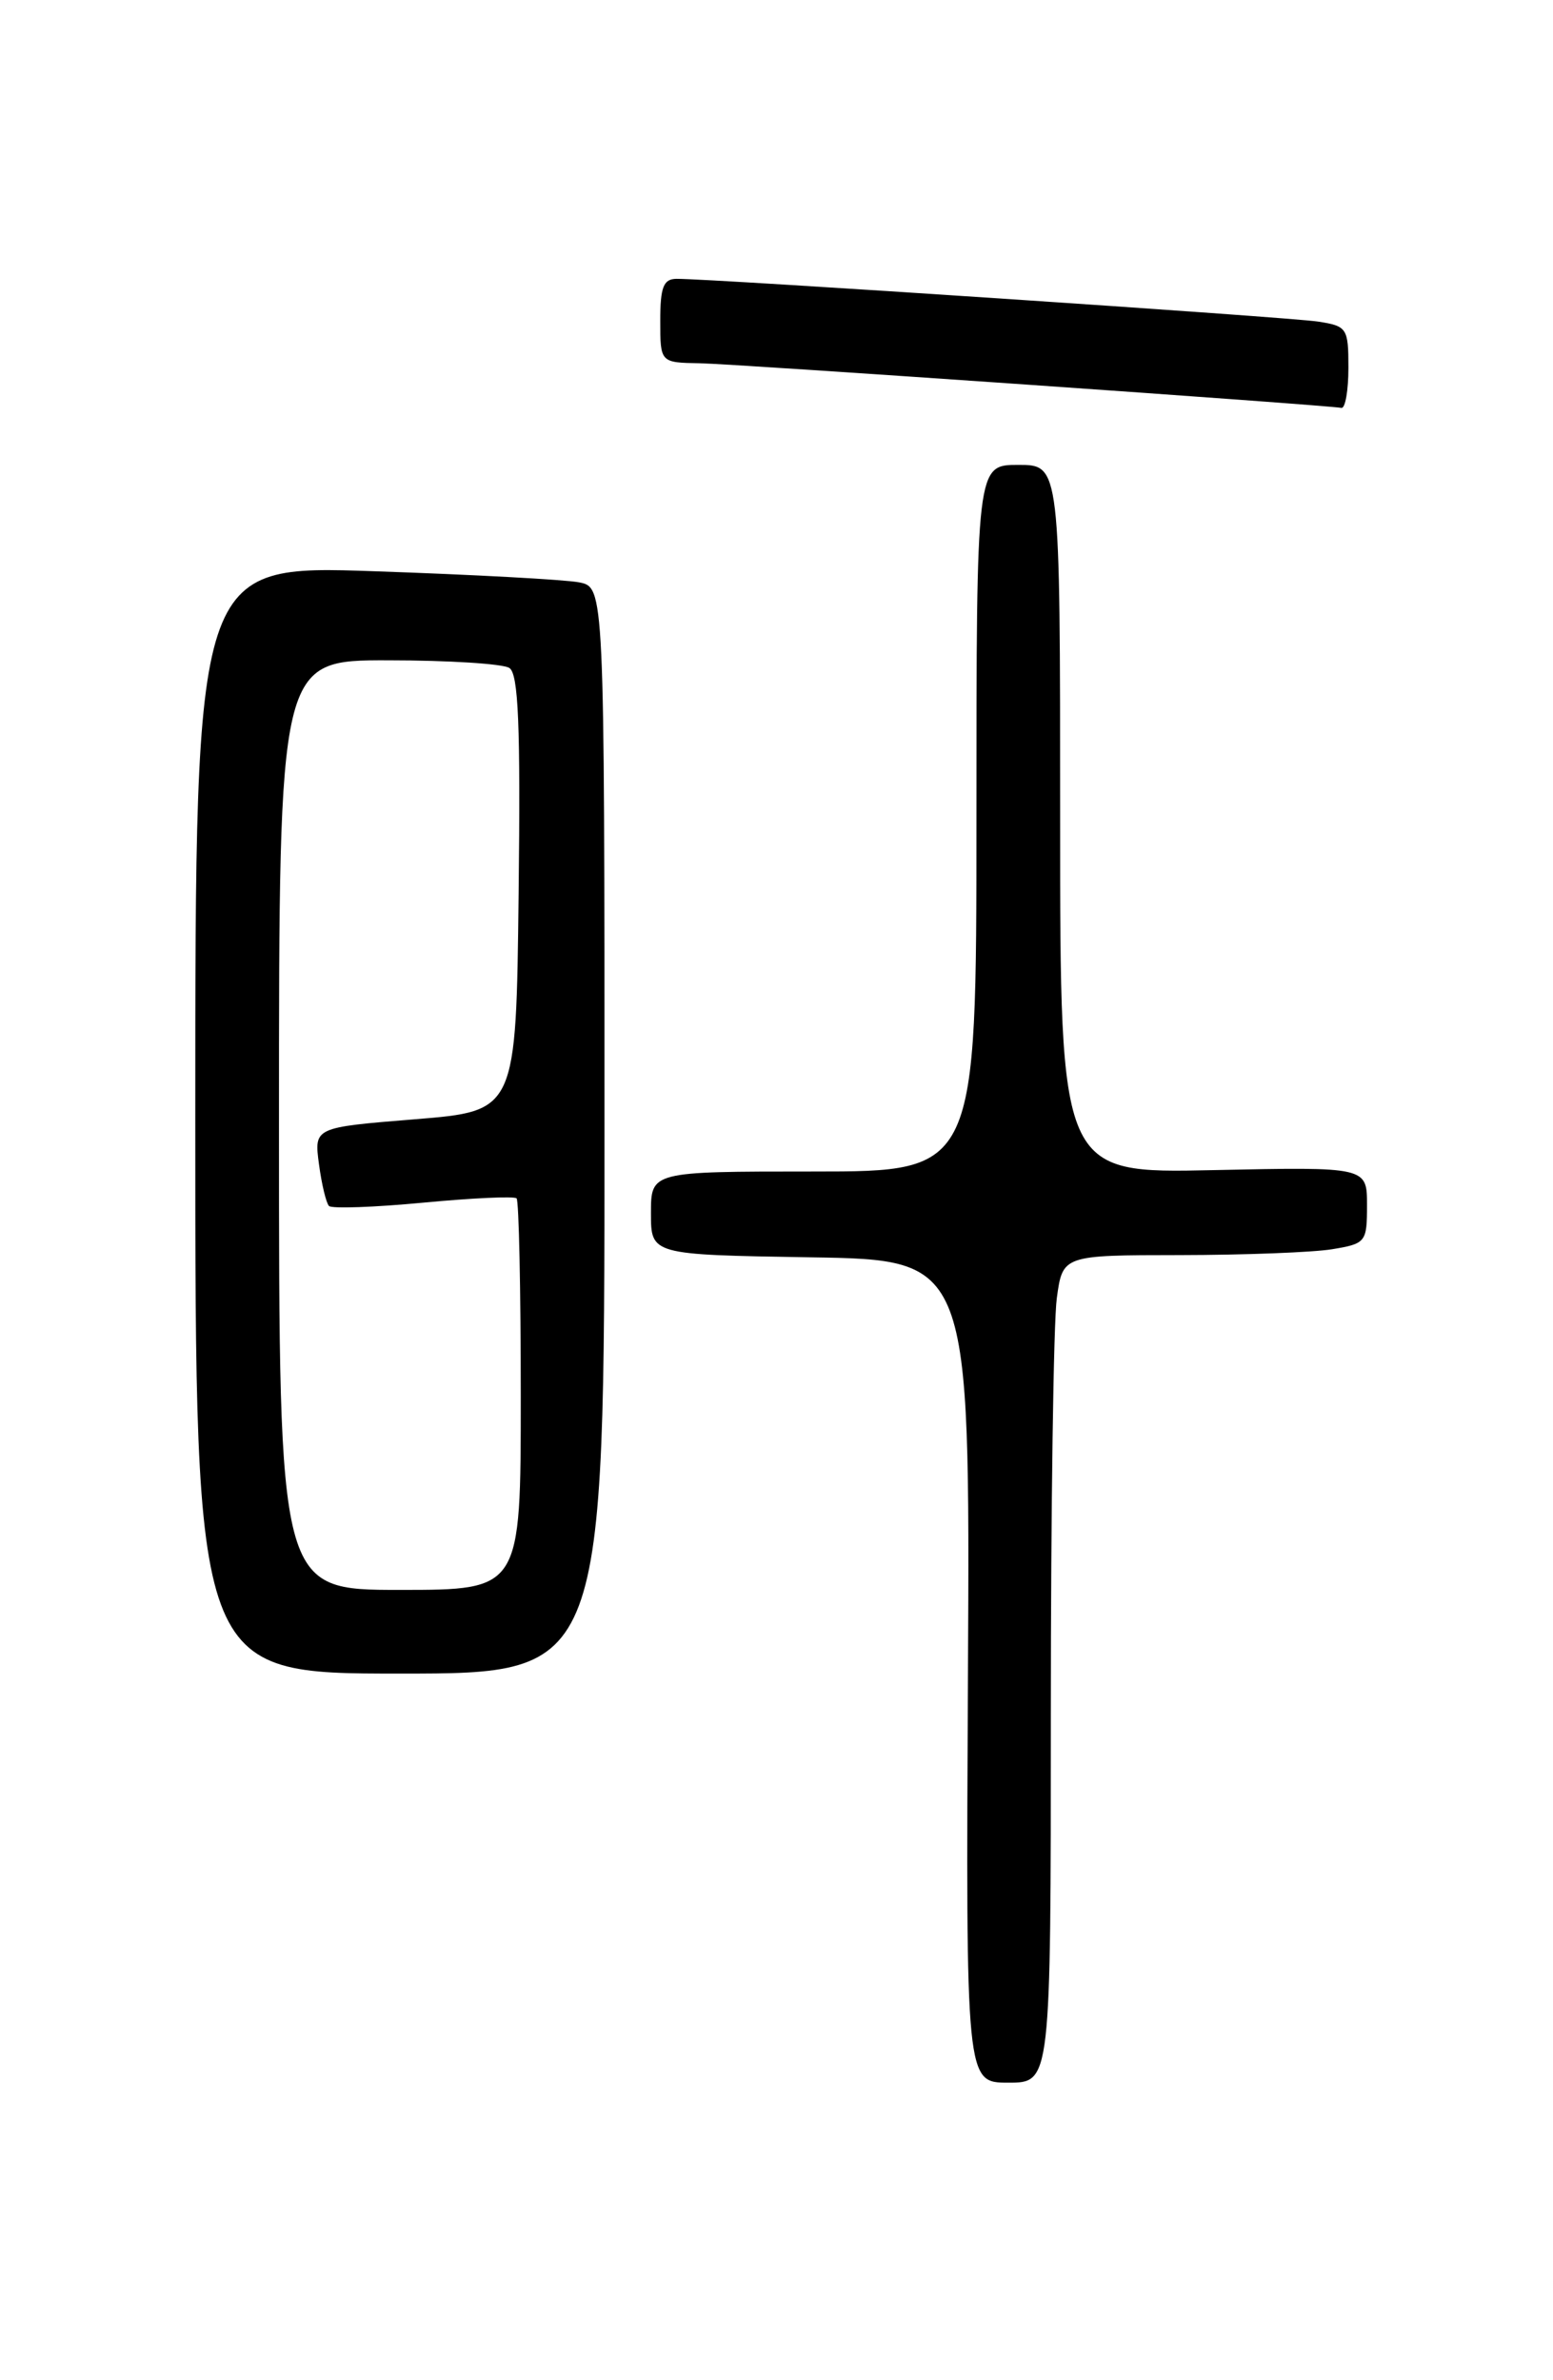 <?xml version="1.0" encoding="UTF-8" standalone="no"?>
<!DOCTYPE svg PUBLIC "-//W3C//DTD SVG 1.1//EN" "http://www.w3.org/Graphics/SVG/1.1/DTD/svg11.dtd" >
<svg xmlns="http://www.w3.org/2000/svg" xmlns:xlink="http://www.w3.org/1999/xlink" version="1.1" viewBox="0 0 167 256">
 <g >
 <path fill="currentColor"
d=" M 113.00 184.14 C 113.00 162.22 113.29 142.19 113.64 139.64 C 114.27 135.00 114.27 135.00 126.89 134.99 C 133.82 134.98 141.19 134.70 143.25 134.36 C 146.88 133.76 147.00 133.60 147.00 129.62 C 147.00 125.50 147.00 125.50 130.50 125.85 C 114.00 126.21 114.00 126.21 114.00 88.10 C 114.00 50.00 114.00 50.00 109.50 50.00 C 105.00 50.00 105.00 50.00 105.00 88.00 C 105.00 126.00 105.00 126.00 87.50 126.00 C 70.00 126.00 70.00 126.00 70.00 130.48 C 70.00 134.95 70.00 134.95 87.16 135.23 C 104.31 135.50 104.31 135.50 104.09 179.75 C 103.86 224.00 103.86 224.00 108.43 224.00 C 113.00 224.00 113.00 224.00 113.00 184.14 Z  M 65.00 121.58 C 65.00 63.16 65.00 63.16 62.25 62.63 C 60.74 62.34 50.84 61.80 40.25 61.44 C 21.00 60.77 21.00 60.77 21.00 120.38 C 21.00 180.00 21.00 180.00 43.00 180.00 C 65.00 180.00 65.00 180.00 65.00 121.58 Z  M 145.00 39.55 C 145.00 35.29 144.85 35.07 141.75 34.59 C 138.70 34.11 76.54 29.97 72.75 29.99 C 71.34 30.00 71.00 30.88 71.00 34.50 C 71.00 39.00 71.00 39.00 75.25 39.07 C 79.00 39.13 142.33 43.54 144.25 43.87 C 144.66 43.94 145.00 42.00 145.00 39.55 Z  M 30.00 121.00 C 30.00 71.00 30.00 71.00 41.75 71.02 C 48.21 71.02 54.07 71.39 54.77 71.84 C 55.75 72.46 55.98 77.99 55.77 96.07 C 55.50 119.50 55.50 119.50 44.64 120.38 C 33.77 121.26 33.77 121.26 34.30 125.21 C 34.59 127.39 35.08 129.41 35.38 129.71 C 35.68 130.01 40.24 129.85 45.51 129.35 C 50.79 128.85 55.31 128.64 55.55 128.89 C 55.80 129.13 56.00 138.71 56.00 150.17 C 56.00 171.00 56.00 171.00 43.00 171.00 C 30.00 171.00 30.00 171.00 30.00 121.00 Z "/>
</g>
</svg>